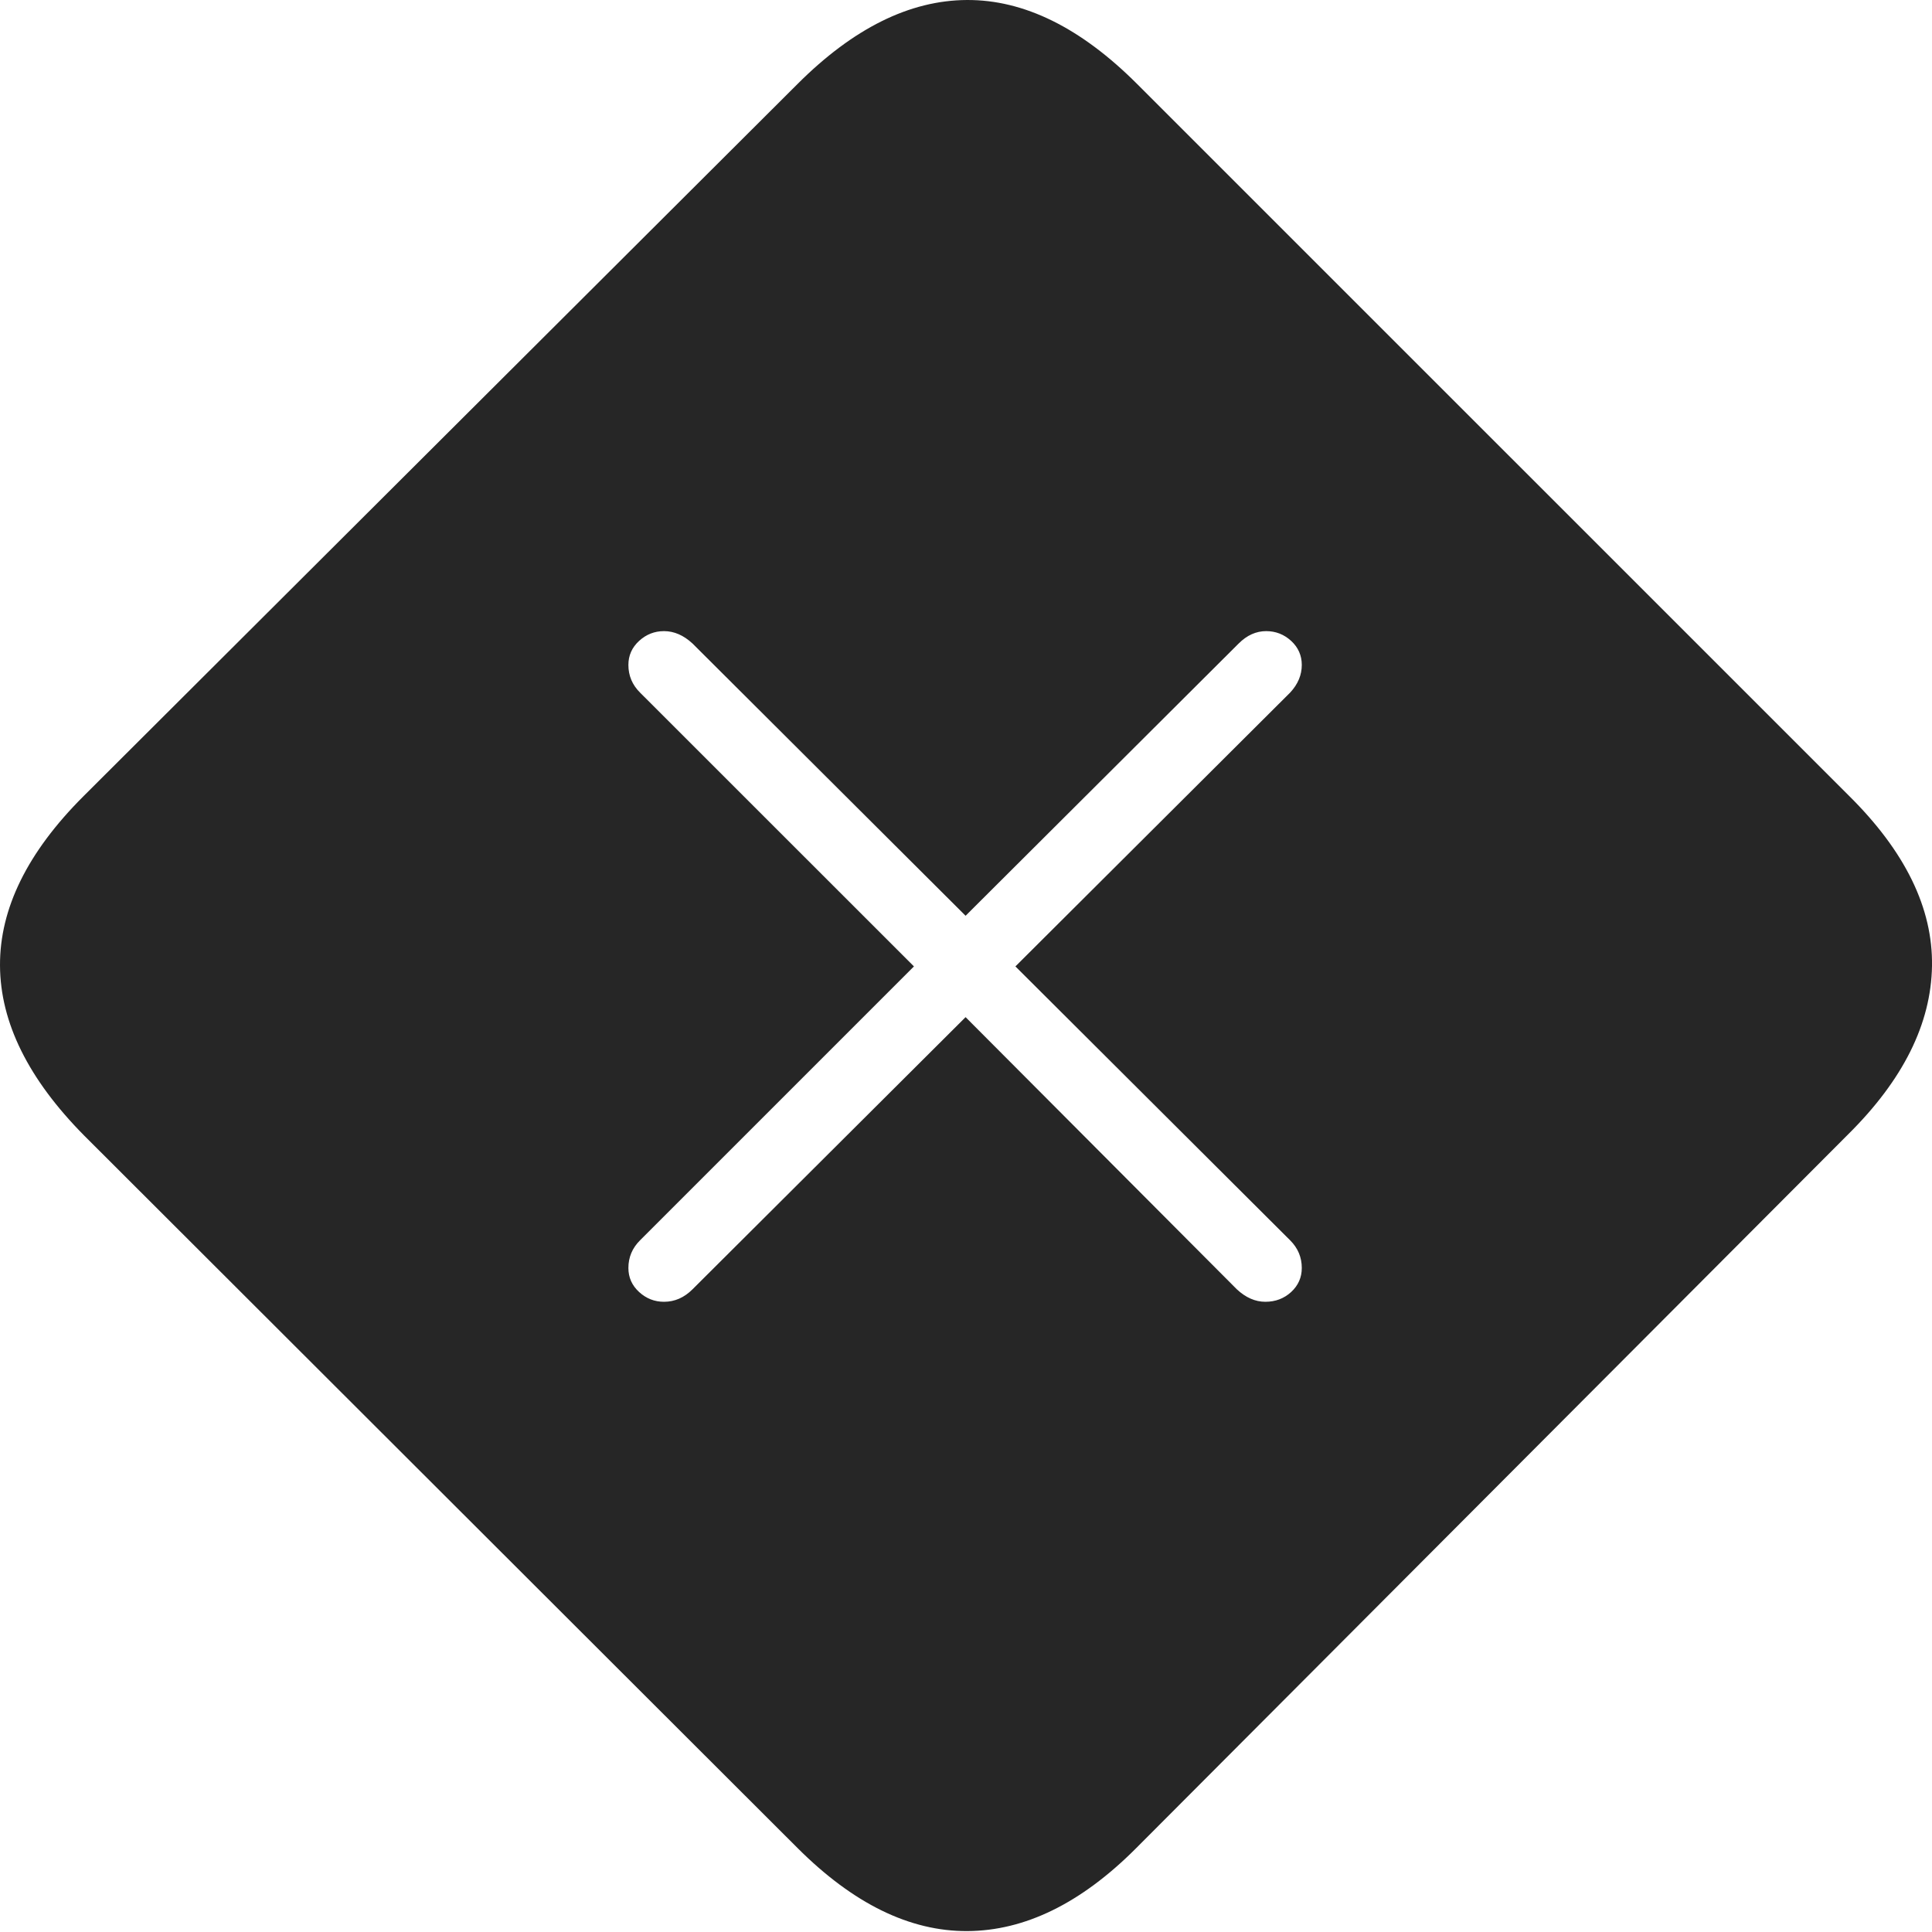 <?xml version="1.0" encoding="UTF-8"?>
<!--Generator: Apple Native CoreSVG 175-->
<!DOCTYPE svg
PUBLIC "-//W3C//DTD SVG 1.1//EN"
       "http://www.w3.org/Graphics/SVG/1.1/DTD/svg11.dtd">
<svg version="1.1" xmlns="http://www.w3.org/2000/svg" xmlns:xlink="http://www.w3.org/1999/xlink" width="21.211" height="21.211">
 <g>
  <rect height="21.211" opacity="0" width="21.211" x="0" y="0"/>
  <path d="M0.923 12.466L8.755 20.288Q9.673 21.206 10.62 21.201Q11.567 21.196 12.466 20.298L20.288 12.456Q21.196 11.558 21.211 10.605Q21.226 9.653 20.298 8.735L12.485 0.923Q11.558-0.005 10.615 2.55645e-05Q9.673 0.005 8.755 0.923L0.913 8.745Q-0.005 9.663 2.5835e-05 10.601Q0.005 11.538 0.923 12.466ZM7.29 14.292Q7.134 14.292 7.017 14.185Q6.899 14.077 6.899 13.921Q6.899 13.745 7.026 13.618L10.034 10.61L7.026 7.603Q6.899 7.476 6.899 7.3Q6.899 7.144 7.017 7.036Q7.134 6.929 7.29 6.929Q7.456 6.929 7.603 7.065L10.601 10.054L13.599 7.065Q13.735 6.929 13.901 6.929Q14.058 6.929 14.175 7.036Q14.292 7.144 14.292 7.3Q14.292 7.466 14.165 7.603L11.148 10.61L14.165 13.618Q14.292 13.745 14.292 13.921Q14.292 14.077 14.175 14.185Q14.058 14.292 13.892 14.292Q13.726 14.292 13.579 14.155L10.601 11.167L7.603 14.155Q7.466 14.292 7.29 14.292Z" fill="rgba(0,0,0,0.85)"/>
 </g>
</svg>
